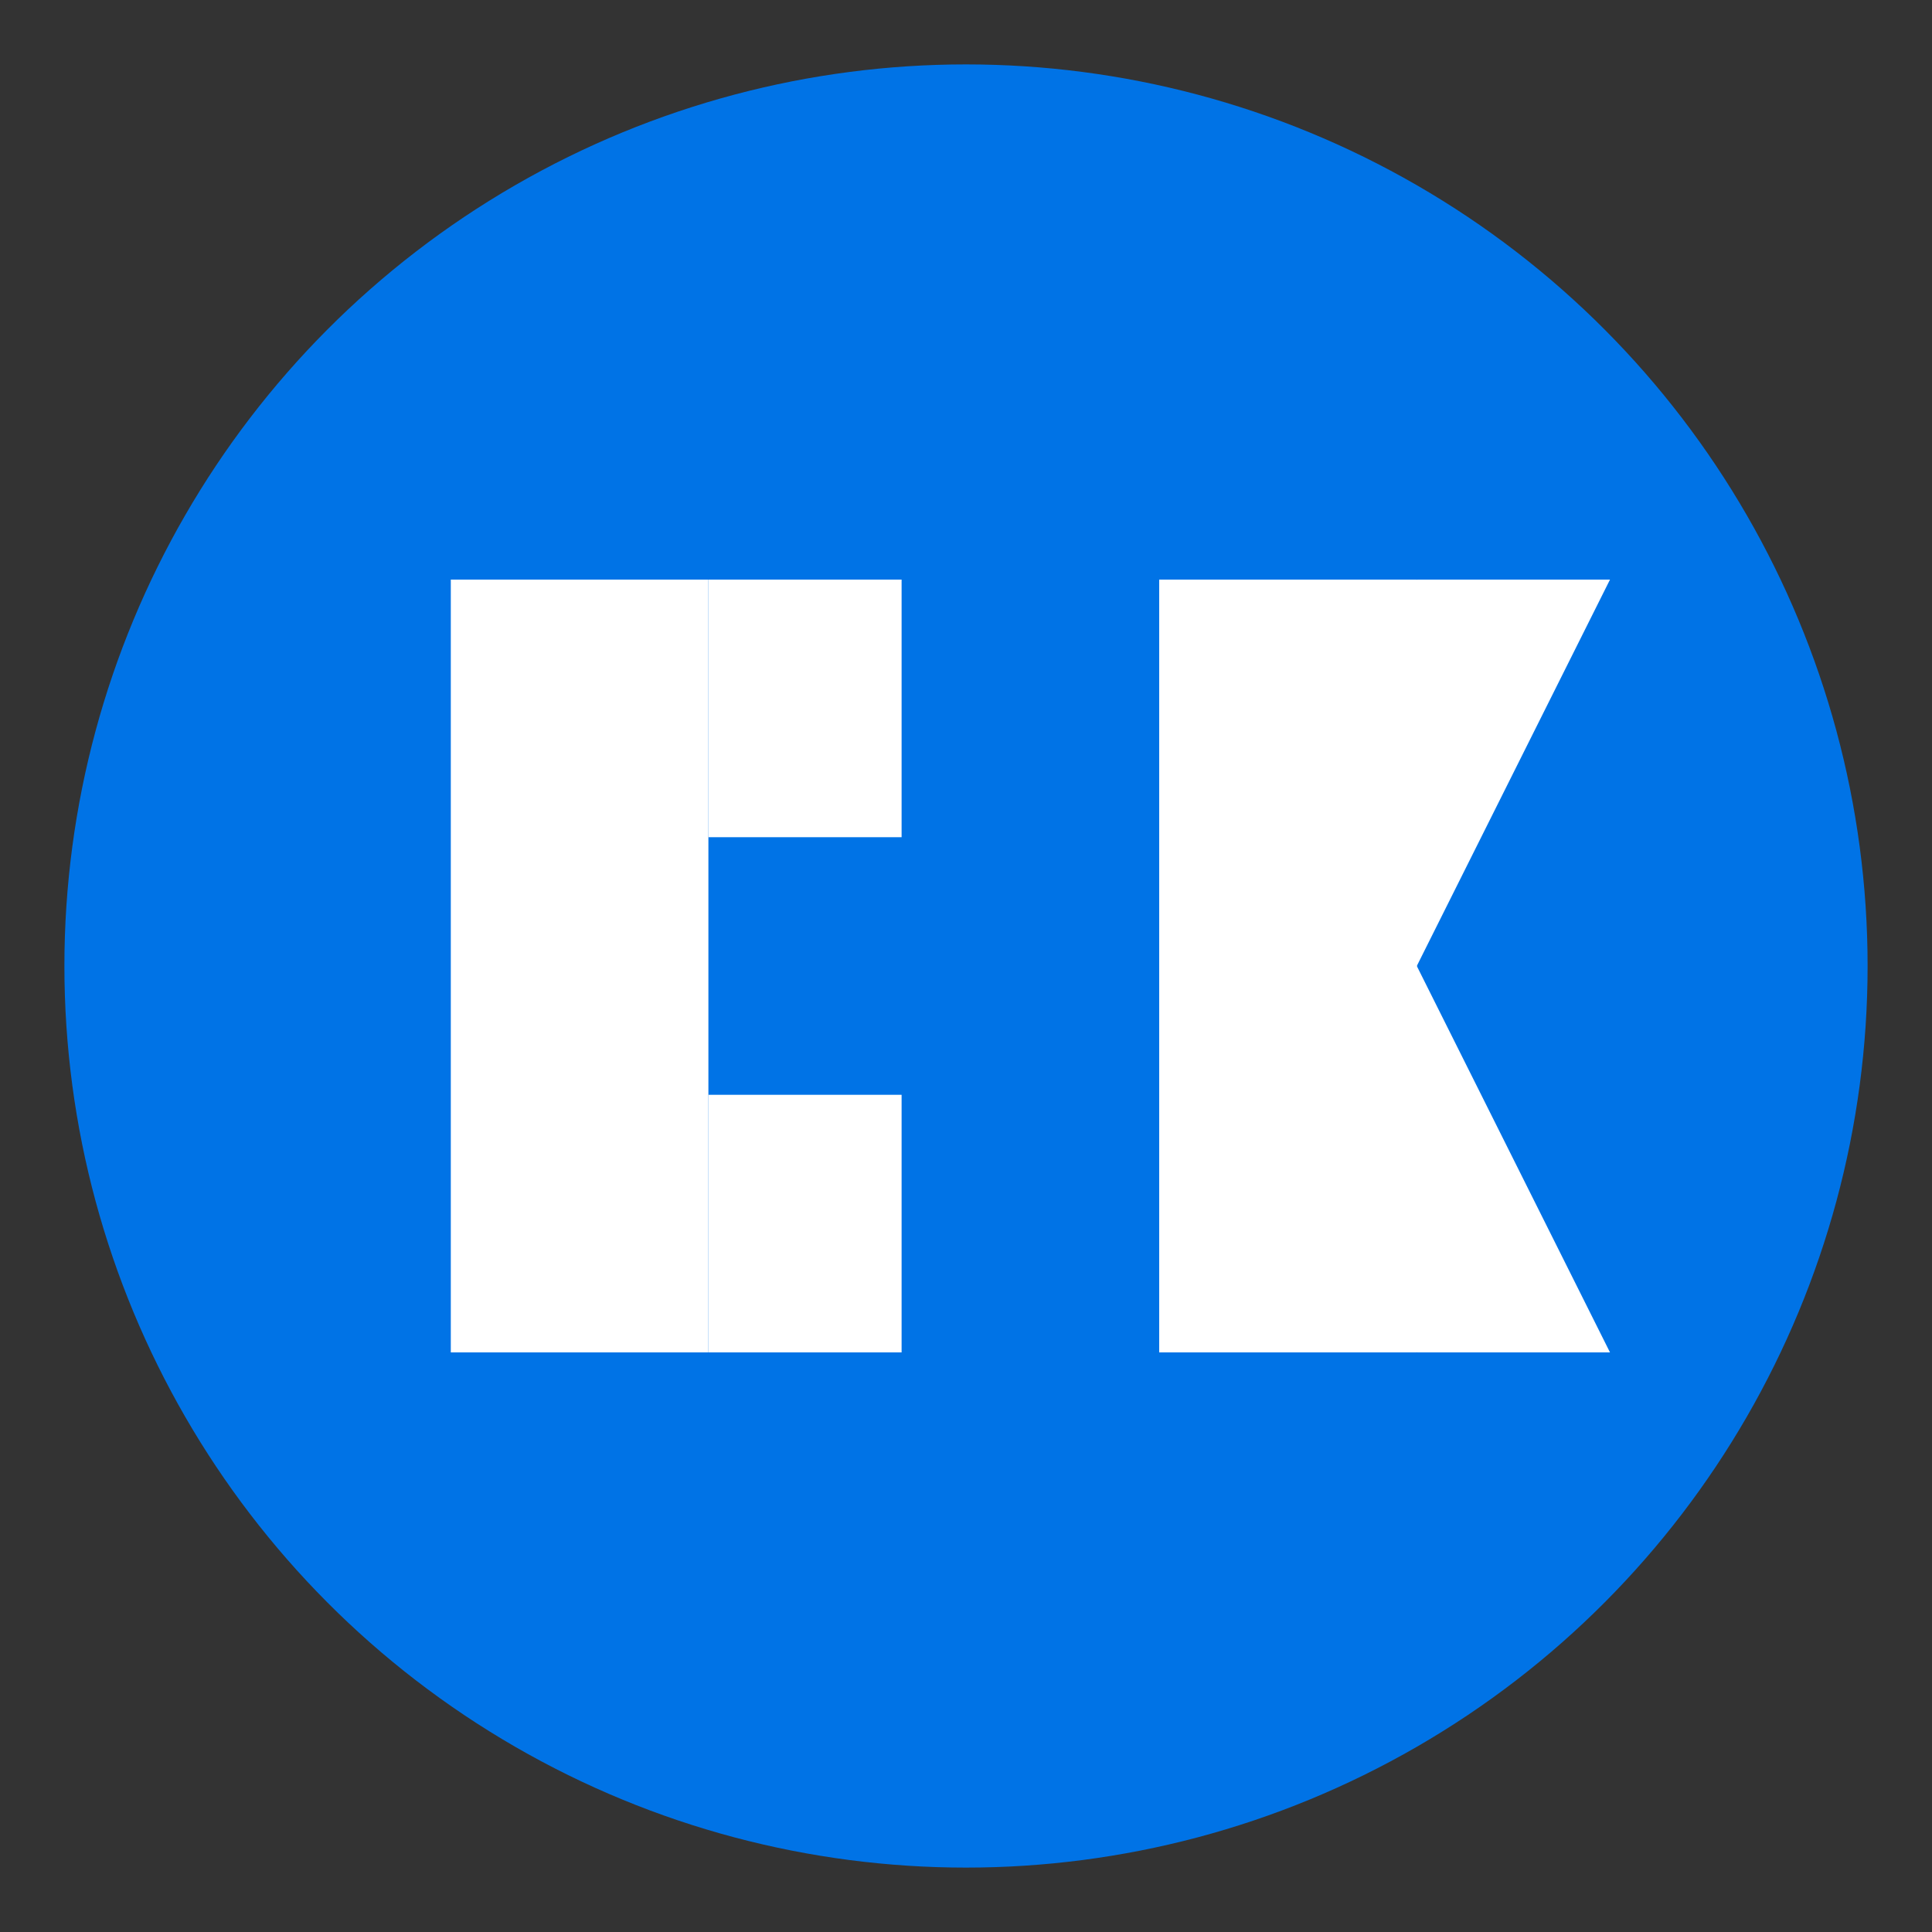 <svg width="180" height="180" xmlns="http://www.w3.org/2000/svg" viewBox="0 0 150 150">
  <rect x="0" y="0" width="150" height="150" fill="#333333" stroke="none"/>
  <!-- Fundo circular -->
  <circle cx="75" cy="75" r="70" fill="#0073e6" />

  <!-- Letra "D" -->
  <rect x="35" y="45" width="20" height="60" fill="#ffffff" />
  <rect x="55" y="45" width="15" height="20" fill="#ffffff" />
  <rect x="55" y="85" width="15" height="20" fill="#ffffff" />

  <!-- Letra "K" -->
  <rect x="90" y="45" width="20" height="60" fill="#ffffff" />
  <polygon points="110,45 125,45 110,75 125,105 110,105 95,75" fill="#ffffff" />
</svg>